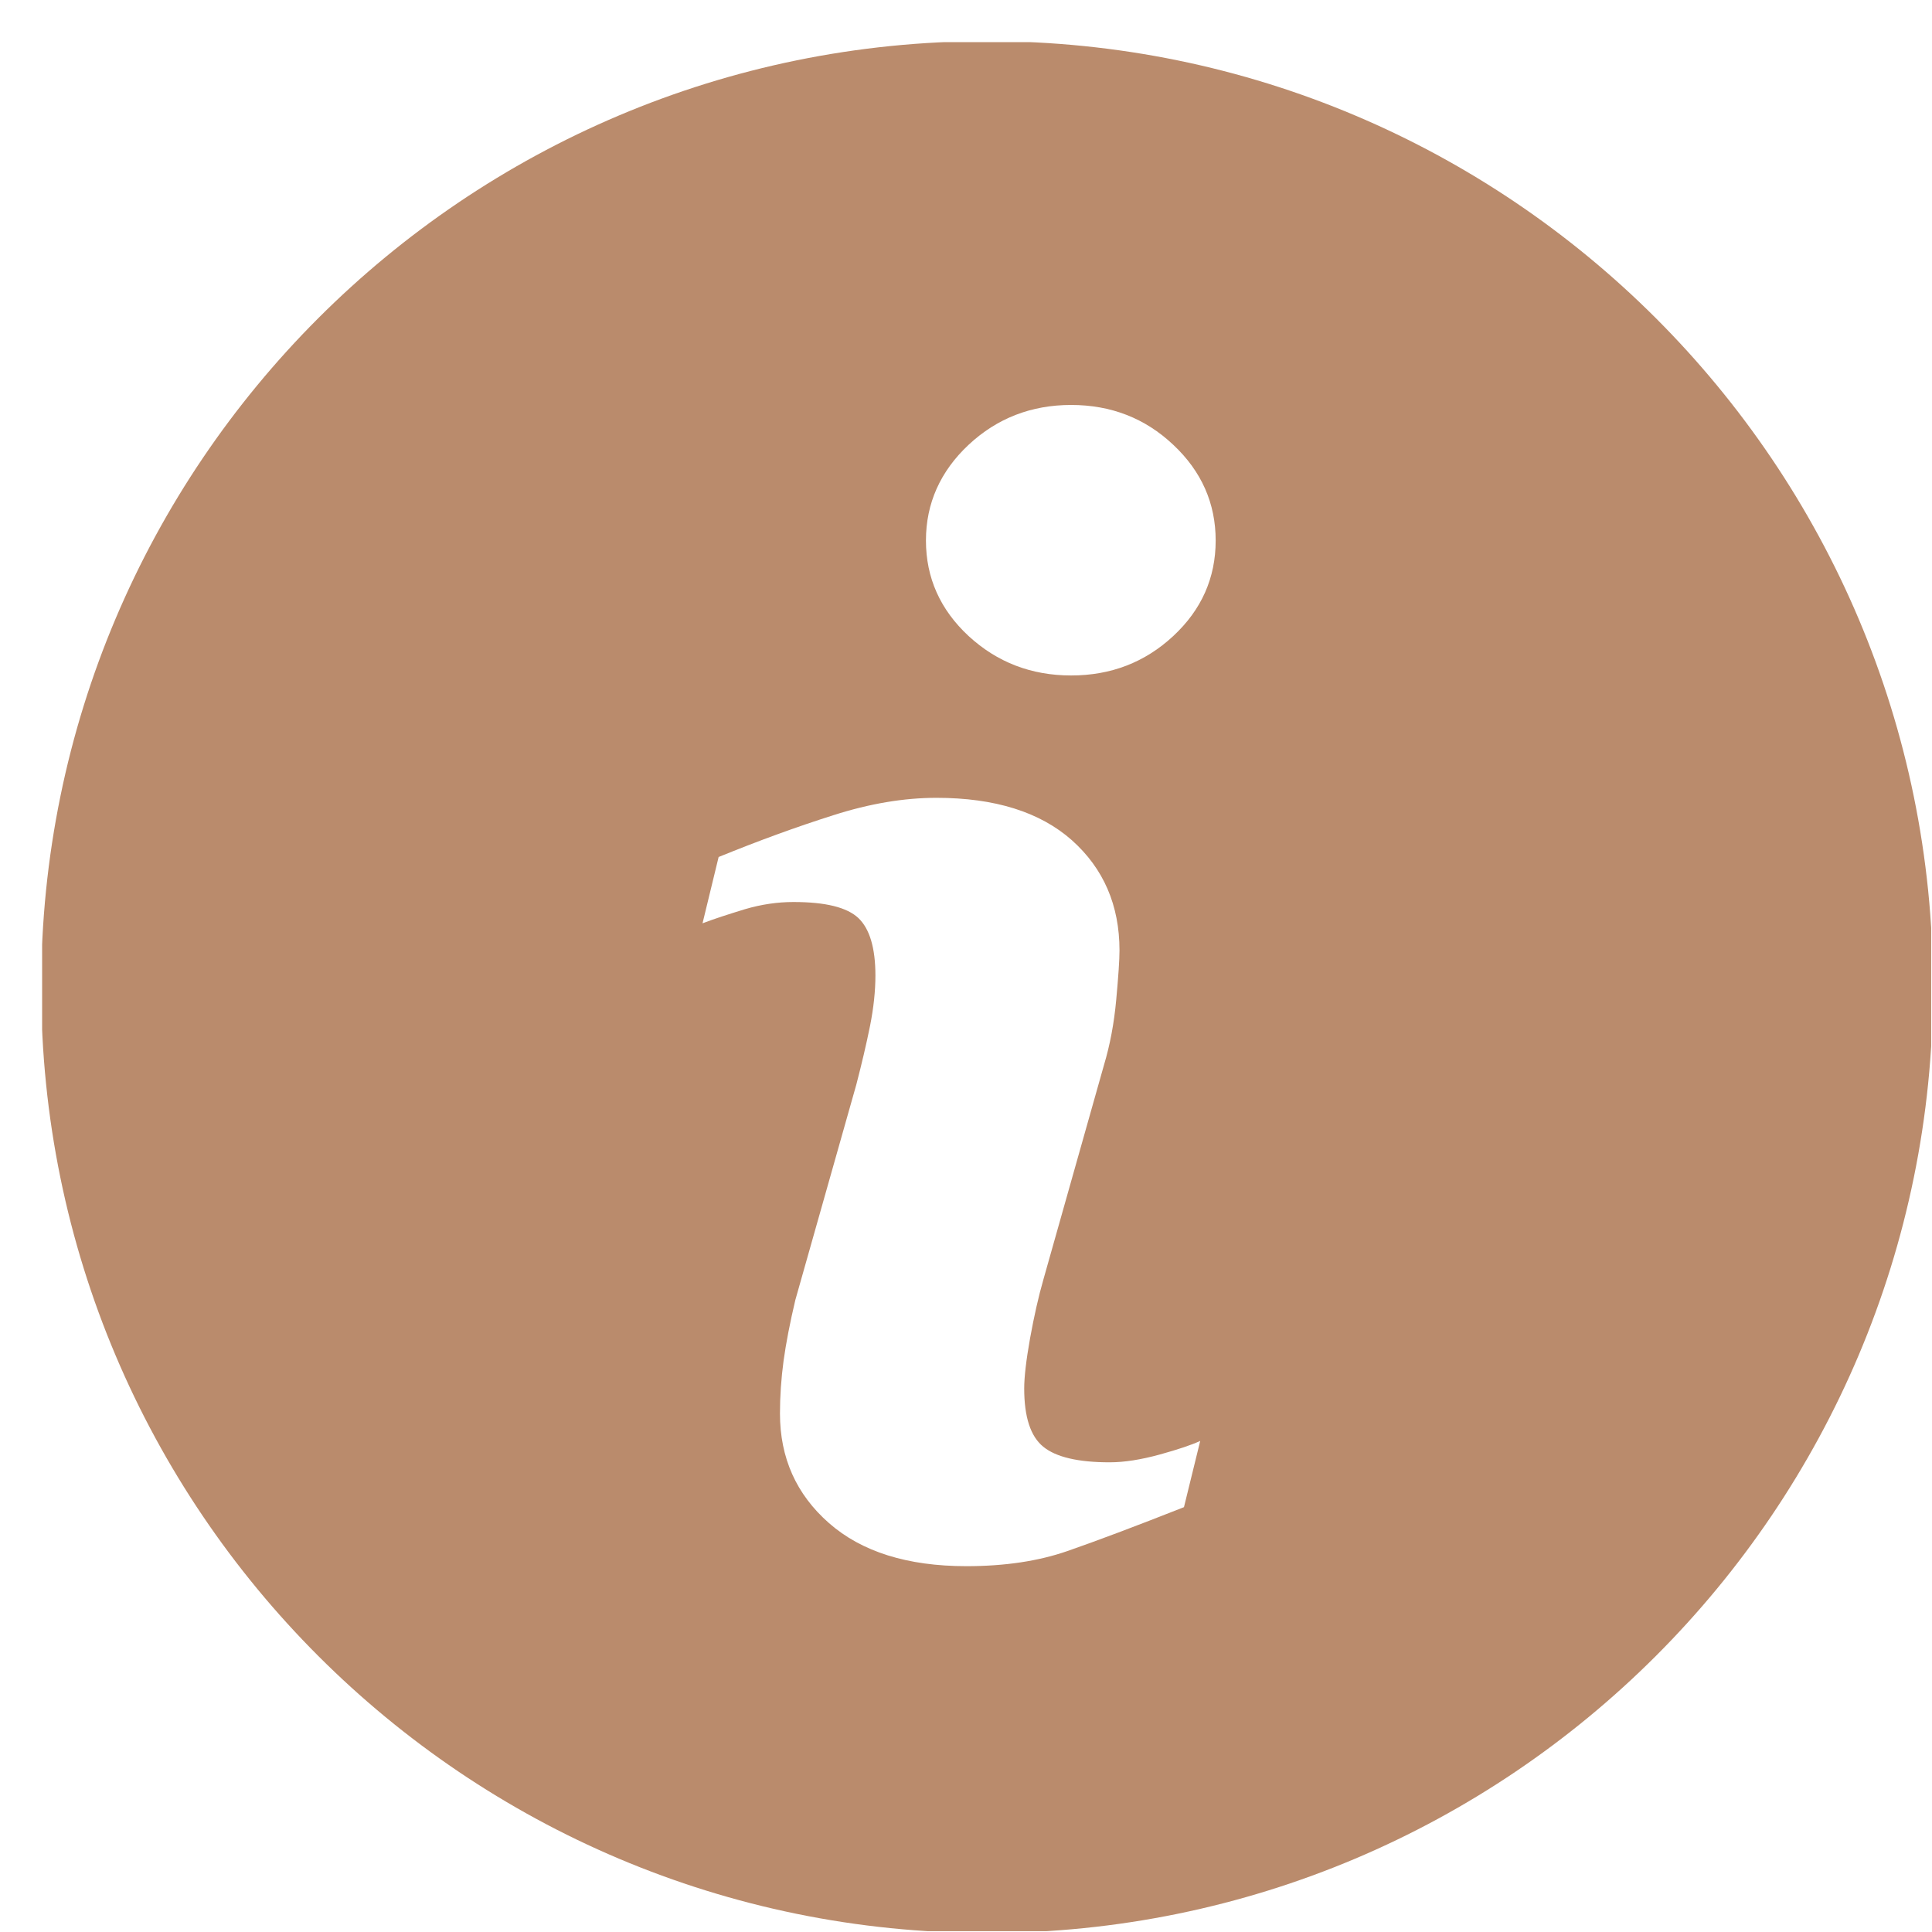 <svg xmlns="http://www.w3.org/2000/svg" xmlns:xlink="http://www.w3.org/1999/xlink" width="1080" zoomAndPan="magnify" viewBox="0 0 810 810" height="1080" preserveAspectRatio="xMidYMid meet" version="1.0"><defs><clipPath id="6d4b24559c"><path d="M 17.66 17.66 L 809.66 17.66 L 809.66 809.66 L 17.66 809.66 Z M 17.66 17.66 " clip-rule="nonzero"/></clipPath></defs><g clip-path="url(#6d4b24559c)"><path fill="#ba8b6c" d="M 413.824 17.258 C 194.828 17.258 17.258 194.828 17.258 413.824 C 17.258 632.824 194.828 810.426 413.824 810.426 C 632.824 810.426 810.426 632.824 810.426 413.824 C 810.426 194.828 632.824 17.258 413.824 17.258 Z M 496.383 631.883 C 475.969 639.941 459.719 646.051 447.531 650.281 C 435.379 654.512 421.246 656.625 405.164 656.625 C 380.453 656.625 361.215 650.582 347.52 638.531 C 333.82 626.477 327.004 611.203 327.004 592.637 C 327.004 585.418 327.508 578.031 328.516 570.512 C 329.555 562.992 331.203 554.531 333.449 545.027 L 359 454.785 C 361.25 446.121 363.195 437.898 364.742 430.242 C 366.285 422.52 367.023 415.438 367.023 408.992 C 367.023 397.508 364.641 389.449 359.906 384.918 C 355.105 380.387 346.074 378.172 332.613 378.172 C 326.031 378.172 319.25 379.145 312.301 381.191 C 305.418 383.309 299.441 385.219 294.539 387.102 L 301.289 359.301 C 318.008 352.488 334.02 346.645 349.297 341.809 C 364.574 336.91 379.008 334.492 392.605 334.492 C 417.148 334.492 436.086 340.469 449.414 352.285 C 462.676 364.137 469.355 379.547 469.355 398.48 C 469.355 402.41 468.887 409.324 467.98 419.195 C 467.07 429.102 465.359 438.133 462.875 446.426 L 437.461 536.402 C 435.379 543.617 433.531 551.879 431.855 561.109 C 430.207 570.344 429.402 577.395 429.402 582.129 C 429.402 594.078 432.055 602.238 437.426 606.57 C 442.73 610.898 452.031 613.082 465.191 613.082 C 471.402 613.082 478.352 611.973 486.207 609.824 C 493.996 607.676 499.637 605.762 503.195 604.117 Z M 491.883 266.672 C 480.031 277.688 465.762 283.191 449.078 283.191 C 432.426 283.191 418.055 277.688 406.102 266.672 C 394.219 255.66 388.207 242.266 388.207 226.621 C 388.207 211.008 394.25 197.578 406.102 186.469 C 418.055 175.32 432.426 169.781 449.078 169.781 C 465.762 169.781 480.066 175.32 491.883 186.469 C 503.734 197.578 509.676 211.008 509.676 226.621 C 509.676 242.301 503.734 255.66 491.883 266.672 Z M 491.883 266.672 " fill-opacity="1" fill-rule="nonzero"/></g></svg>